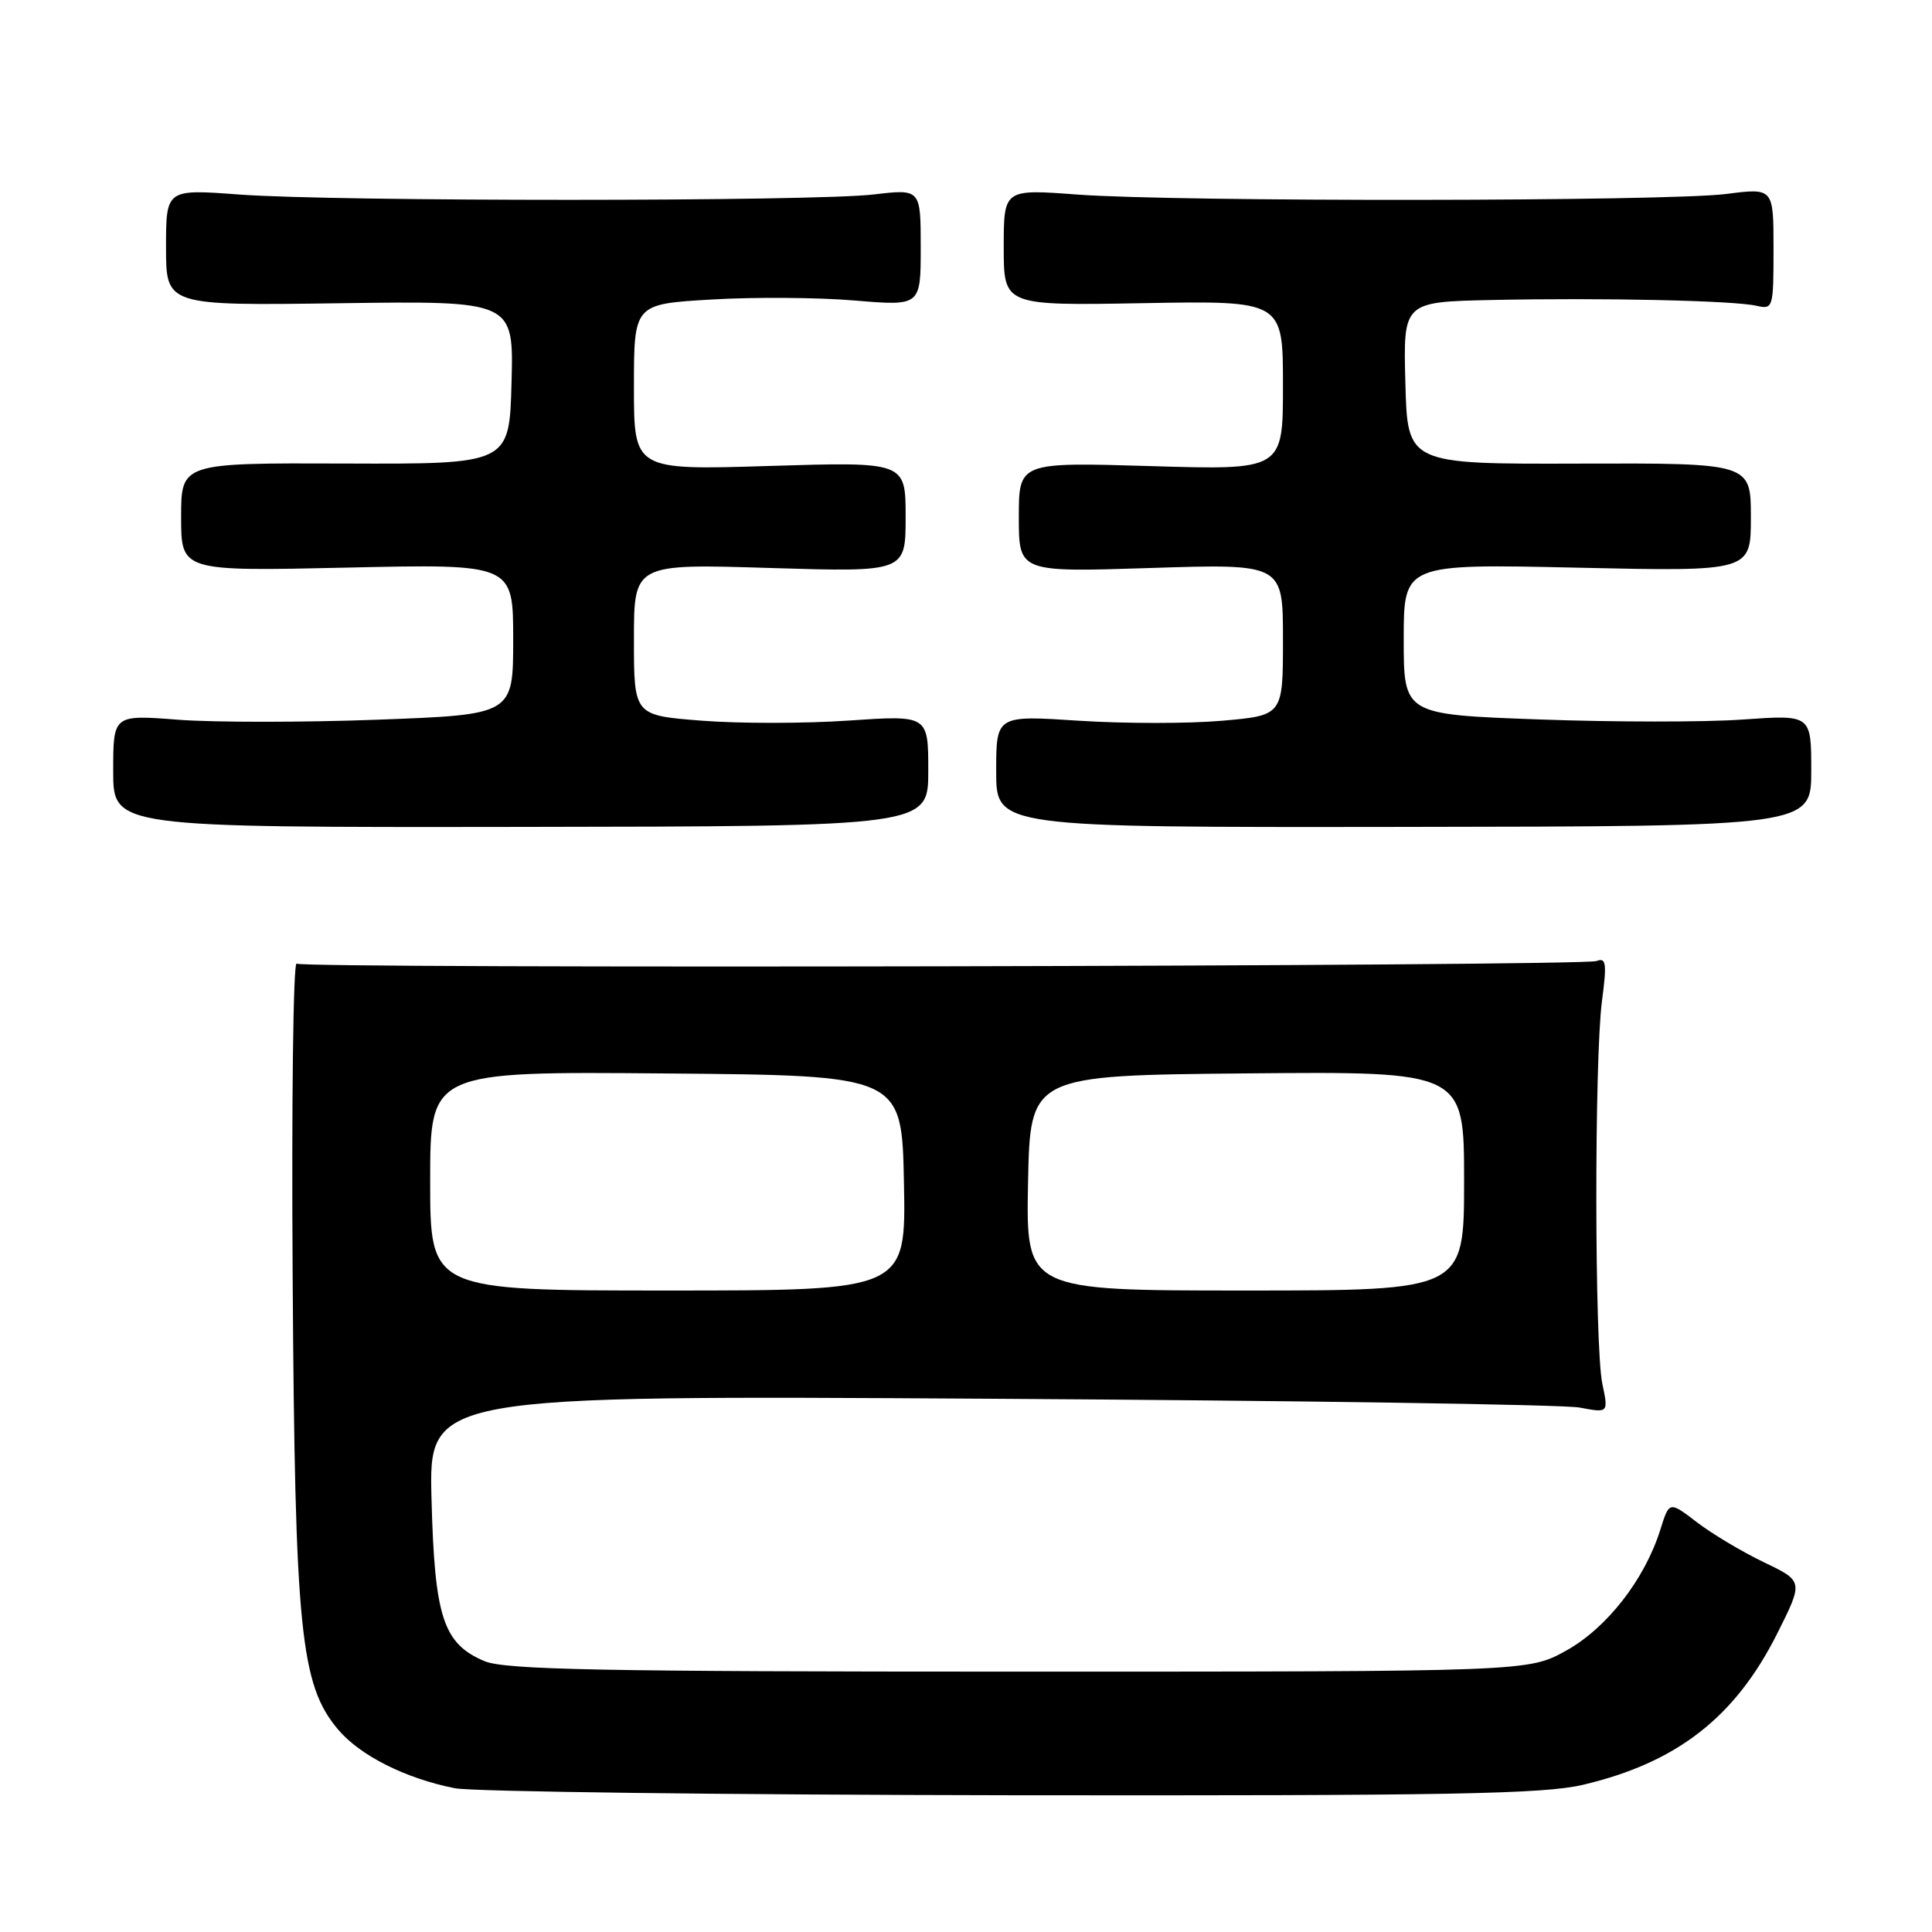 <?xml version="1.0" encoding="UTF-8" standalone="no"?>
<!DOCTYPE svg PUBLIC "-//W3C//DTD SVG 1.1//EN" "http://www.w3.org/Graphics/SVG/1.1/DTD/svg11.dtd" >
<svg xmlns="http://www.w3.org/2000/svg" xmlns:xlink="http://www.w3.org/1999/xlink" version="1.1" viewBox="0 0 256 256">
 <g >
 <path fill="currentColor"
d=" M 209.78 236.49 C 222.19 233.56 229.90 227.56 235.46 216.51 C 238.97 209.52 238.97 209.52 233.73 207.01 C 230.85 205.63 226.85 203.24 224.84 201.70 C 221.19 198.90 221.19 198.90 220.00 202.70 C 217.93 209.29 212.92 215.72 207.52 218.72 C 202.50 221.50 202.50 221.50 135.00 221.50 C 79.60 221.50 66.91 221.25 64.20 220.11 C 58.73 217.80 57.59 214.34 57.18 198.70 C 56.81 184.89 56.81 184.89 131.15 185.34 C 172.04 185.58 207.22 186.11 209.32 186.51 C 213.13 187.23 213.13 187.23 212.32 183.37 C 211.28 178.46 211.25 140.42 212.27 132.63 C 212.93 127.63 212.82 126.85 211.55 127.34 C 209.72 128.05 40.43 128.38 39.30 127.69 C 38.86 127.41 38.62 146.16 38.78 169.35 C 39.08 216.05 39.80 223.24 44.79 229.16 C 47.70 232.62 53.74 235.66 60.27 236.95 C 62.60 237.41 95.77 237.82 134.00 237.88 C 192.13 237.95 204.53 237.73 209.78 236.49 Z  M 123.00 102.13 C 123.00 94.76 123.00 94.76 112.43 95.48 C 106.62 95.88 97.85 95.88 92.93 95.49 C 84.00 94.79 84.00 94.79 84.00 84.74 C 84.00 74.70 84.00 74.70 102.00 75.26 C 120.00 75.81 120.00 75.81 120.00 68.50 C 120.00 61.19 120.00 61.19 102.00 61.74 C 84.00 62.30 84.00 62.30 84.00 51.30 C 84.00 40.29 84.00 40.29 94.25 39.69 C 99.89 39.35 108.44 39.41 113.25 39.82 C 122.00 40.55 122.00 40.55 122.00 32.79 C 122.00 25.03 122.00 25.03 115.75 25.77 C 107.69 26.71 44.48 26.72 31.75 25.78 C 22.00 25.05 22.00 25.05 22.00 32.78 C 22.00 40.50 22.00 40.50 45.03 40.18 C 68.07 39.86 68.07 39.86 67.78 50.68 C 67.50 61.50 67.50 61.50 45.75 61.42 C 24.00 61.34 24.00 61.34 24.00 68.52 C 24.00 75.70 24.00 75.70 46.00 75.21 C 68.00 74.72 68.00 74.72 68.00 84.71 C 68.00 94.69 68.00 94.69 50.12 95.36 C 40.29 95.73 28.36 95.73 23.62 95.37 C 15.00 94.70 15.00 94.70 15.00 102.17 C 15.00 109.64 15.00 109.64 69.00 109.57 C 123.00 109.50 123.00 109.50 123.00 102.13 Z  M 240.00 102.10 C 240.00 94.70 240.00 94.70 230.95 95.34 C 225.98 95.70 213.83 95.69 203.95 95.33 C 186.00 94.68 186.00 94.68 186.00 84.70 C 186.00 74.71 186.00 74.71 209.00 75.22 C 232.00 75.73 232.00 75.73 232.00 68.55 C 232.00 61.36 232.00 61.36 209.25 61.43 C 186.50 61.50 186.50 61.50 186.22 50.75 C 185.93 40.00 185.93 40.00 197.72 39.75 C 212.33 39.44 229.76 39.82 232.75 40.52 C 234.94 41.02 235.00 40.83 235.00 32.97 C 235.00 24.90 235.00 24.90 228.75 25.70 C 220.96 26.70 155.94 26.76 142.75 25.78 C 133.00 25.05 133.00 25.05 133.00 32.78 C 133.00 40.50 133.00 40.50 151.50 40.17 C 170.00 39.84 170.00 39.84 170.00 51.07 C 170.00 62.29 170.00 62.29 152.50 61.76 C 135.00 61.24 135.00 61.24 135.00 68.53 C 135.00 75.83 135.00 75.83 152.50 75.26 C 170.00 74.70 170.00 74.70 170.00 84.74 C 170.00 94.79 170.00 94.79 161.97 95.50 C 157.55 95.89 149.00 95.89 142.97 95.50 C 132.00 94.78 132.00 94.78 132.00 102.21 C 132.00 109.64 132.00 109.64 186.00 109.57 C 240.00 109.50 240.00 109.50 240.00 102.10 Z  M 57.00 156.49 C 57.00 141.97 57.00 141.97 88.25 142.24 C 119.50 142.50 119.50 142.50 119.78 156.75 C 120.05 171.00 120.05 171.00 88.53 171.00 C 57.00 171.00 57.00 171.00 57.00 156.49 Z  M 136.22 156.75 C 136.50 142.50 136.50 142.50 165.25 142.23 C 194.00 141.97 194.00 141.97 194.00 156.48 C 194.00 171.00 194.00 171.00 164.97 171.00 C 135.95 171.00 135.95 171.00 136.22 156.75 Z "/>
</g>
</svg>